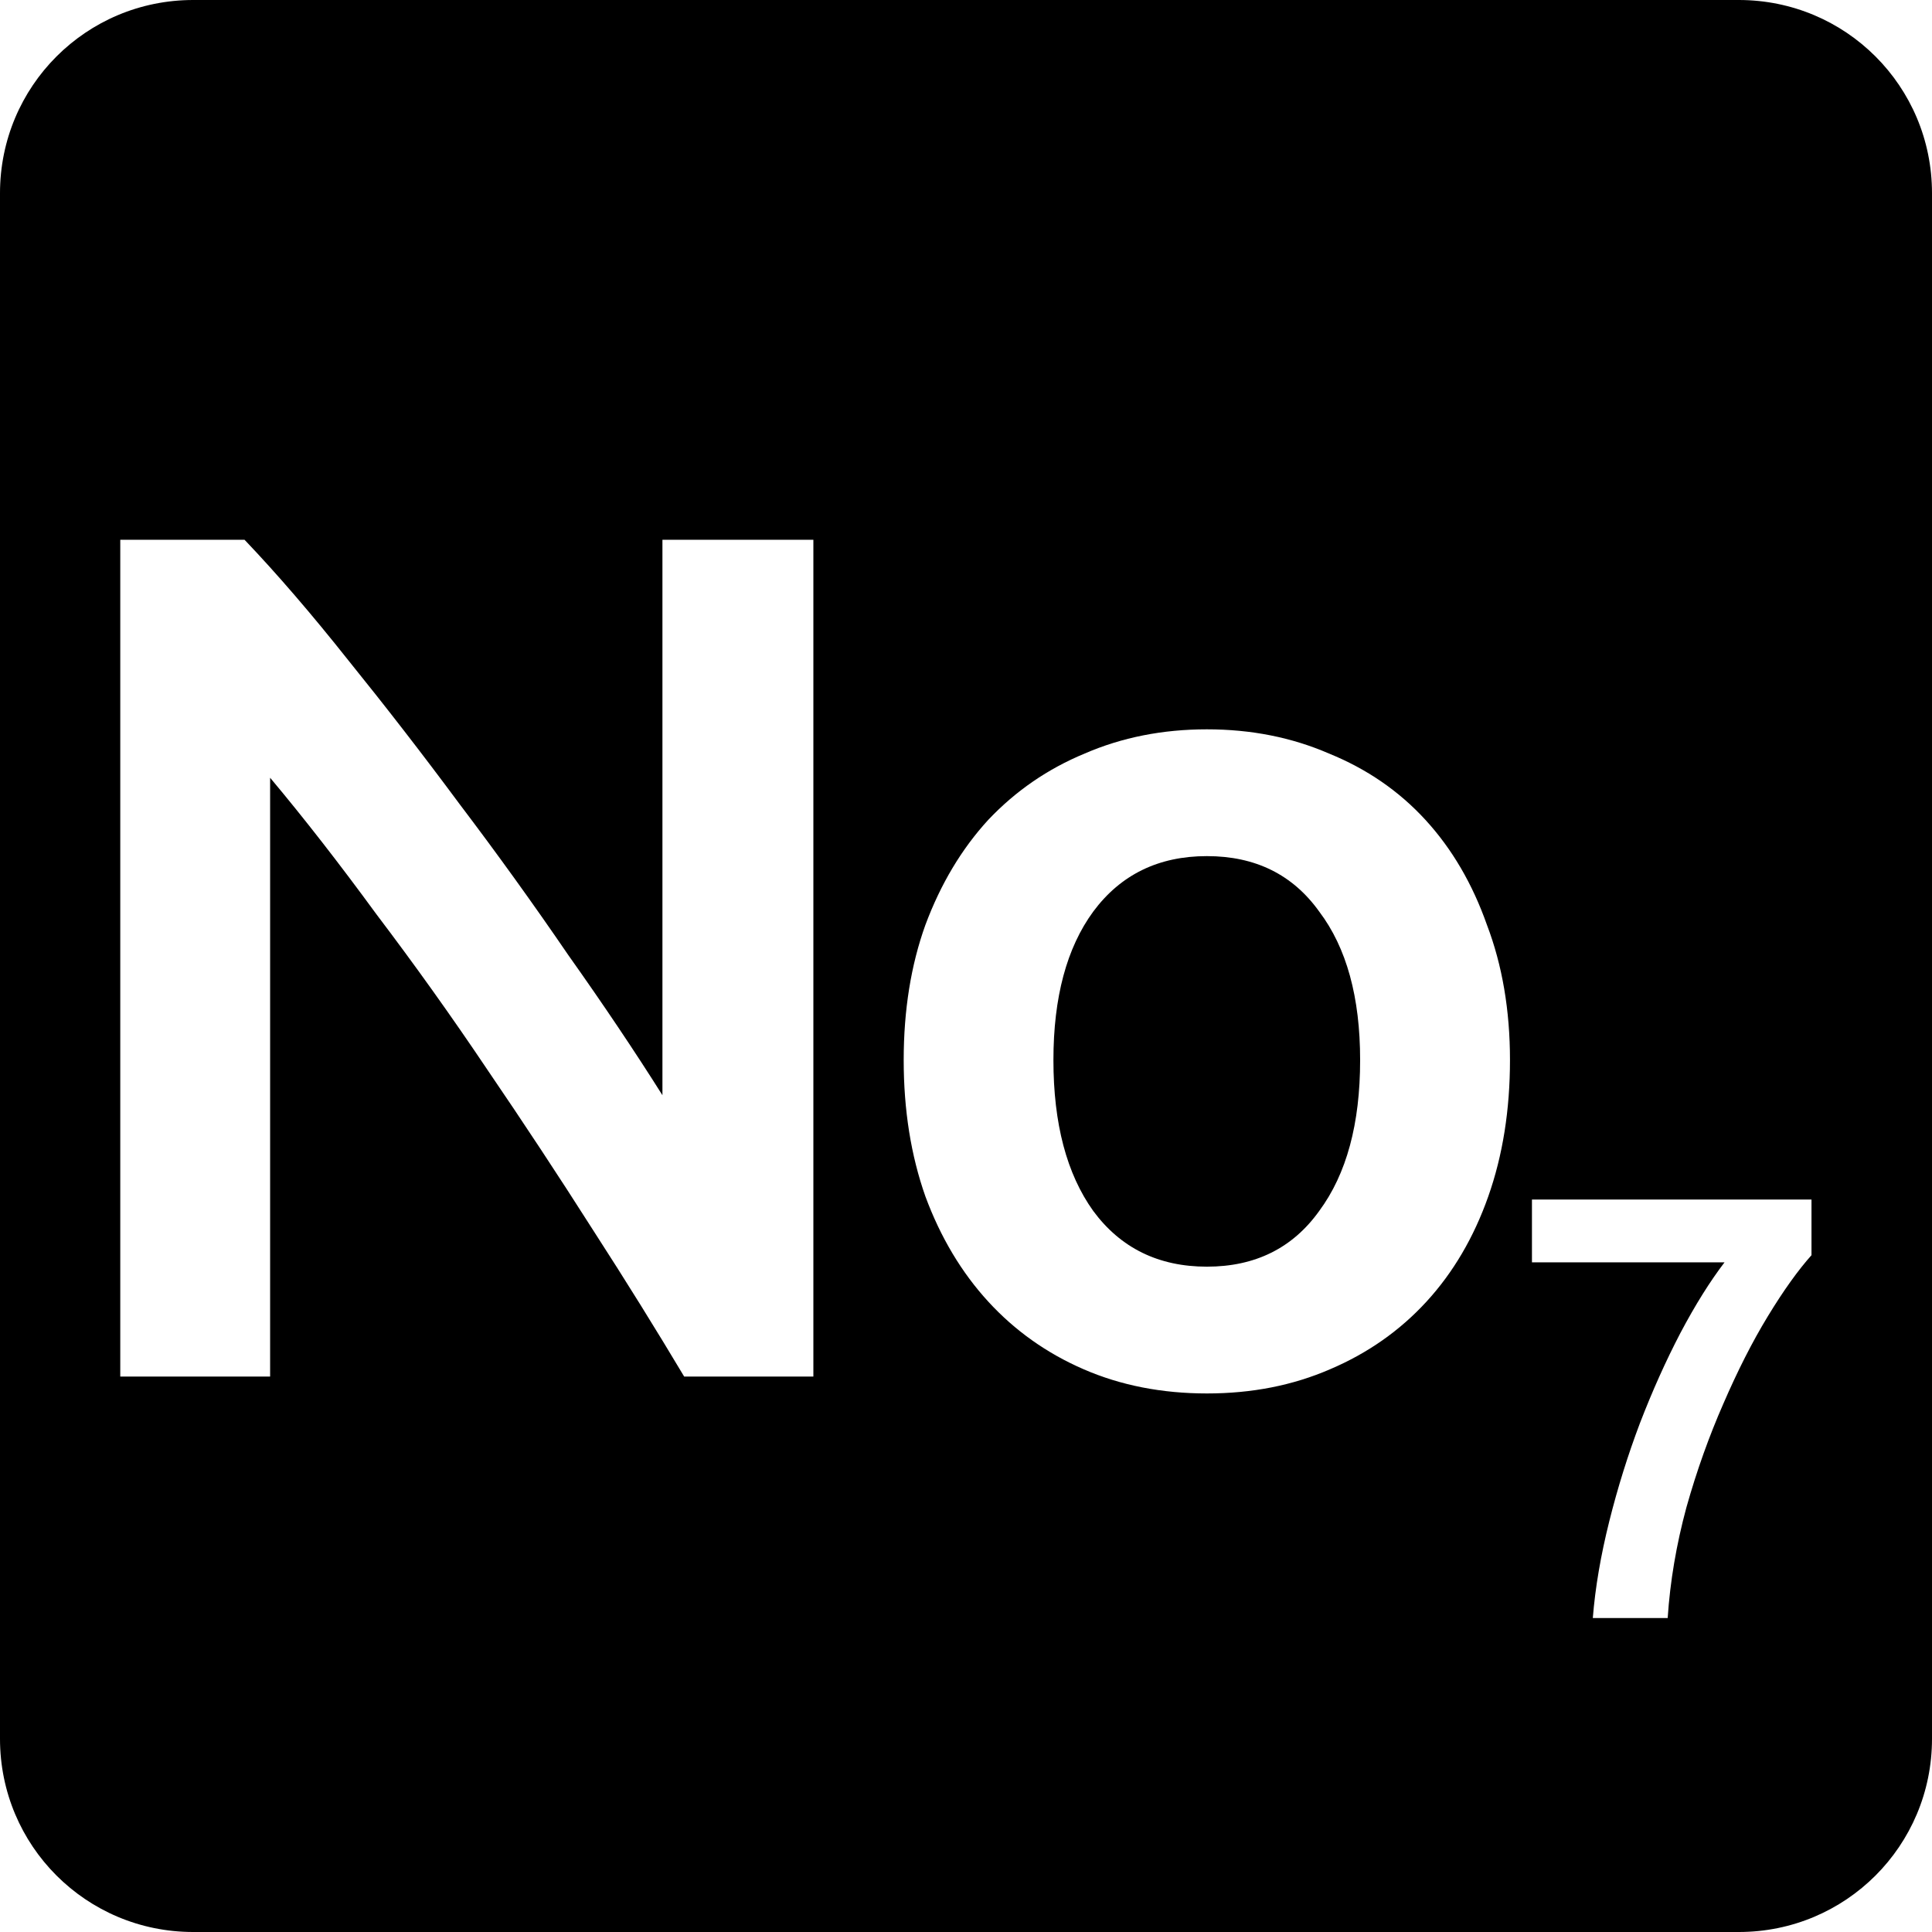 <svg viewBox="0 0 16 16" xmlns="http://www.w3.org/2000/svg">
 <path d="m1.6 0c-0.886 0-1.6 0.714-1.6 1.6v12.8c0 0.886 0.714 1.6 1.6 1.6h12.8c0.886 0 1.6-0.714 1.6-1.6v-12.8c0-0.886-0.714-1.6-1.6-1.6h-12.8zm-0.605 4.47h1.03c0.267 0.28 0.554 0.613 0.861 1 0.307 0.38 0.614 0.776 0.92 1.189 0.313 0.413 0.613 0.83 0.9 1.25 0.293 0.413 0.553 0.801 0.78 1.161v-4.6h1.25v6.93h-1.07c-0.227-0.38-0.479-0.787-0.759-1.22-0.28-0.44-0.57-0.88-0.87-1.32-0.3-0.447-0.607-0.876-0.92-1.289-0.307-0.42-0.6-0.796-0.88-1.13v4.959h-1.241v-6.93zm9 1.57c0.367 0 0.703 0.067 1.01 0.2 0.313 0.127 0.58 0.31 0.8 0.55s0.389 0.529 0.509 0.869c0.127 0.333 0.191 0.707 0.191 1.12s-0.06 0.79-0.18 1.13-0.291 0.63-0.511 0.87-0.487 0.428-0.8 0.561c-0.307 0.133-0.645 0.2-1.019 0.2-0.373 0-0.714-0.067-1.02-0.2-0.307-0.133-0.571-0.321-0.791-0.561s-0.394-0.53-0.52-0.87c-0.12-0.34-0.18-0.716-0.18-1.13 0-0.413 0.06-0.787 0.18-1.12 0.127-0.34 0.3-0.629 0.52-0.869 0.227-0.24 0.493-0.423 0.8-0.55 0.307-0.133 0.644-0.2 1.01-0.2zm0 1.05c-0.4 0-0.714 0.153-0.941 0.459-0.22 0.3-0.33 0.71-0.33 1.23 0 0.527 0.11 0.943 0.33 1.25 0.227 0.307 0.541 0.461 0.941 0.461s0.71-0.154 0.93-0.461c0.227-0.307 0.339-0.723 0.339-1.25 0-0.52-0.112-0.93-0.339-1.23-0.22-0.307-0.53-0.459-0.93-0.459zm2.691 2.844h2.316v0.461c-0.11 0.123-0.231 0.291-0.361 0.505-0.13 0.213-0.252 0.455-0.369 0.725-0.117 0.267-0.22 0.553-0.306 0.859-0.083 0.307-0.135 0.612-0.155 0.916h-0.62c0.02-0.253 0.066-0.52 0.136-0.8s0.155-0.552 0.255-0.816c0.103-0.267 0.214-0.514 0.334-0.744 0.123-0.233 0.246-0.429 0.366-0.586h-1.595v-0.52z" fill="#000000"/>
</svg>
